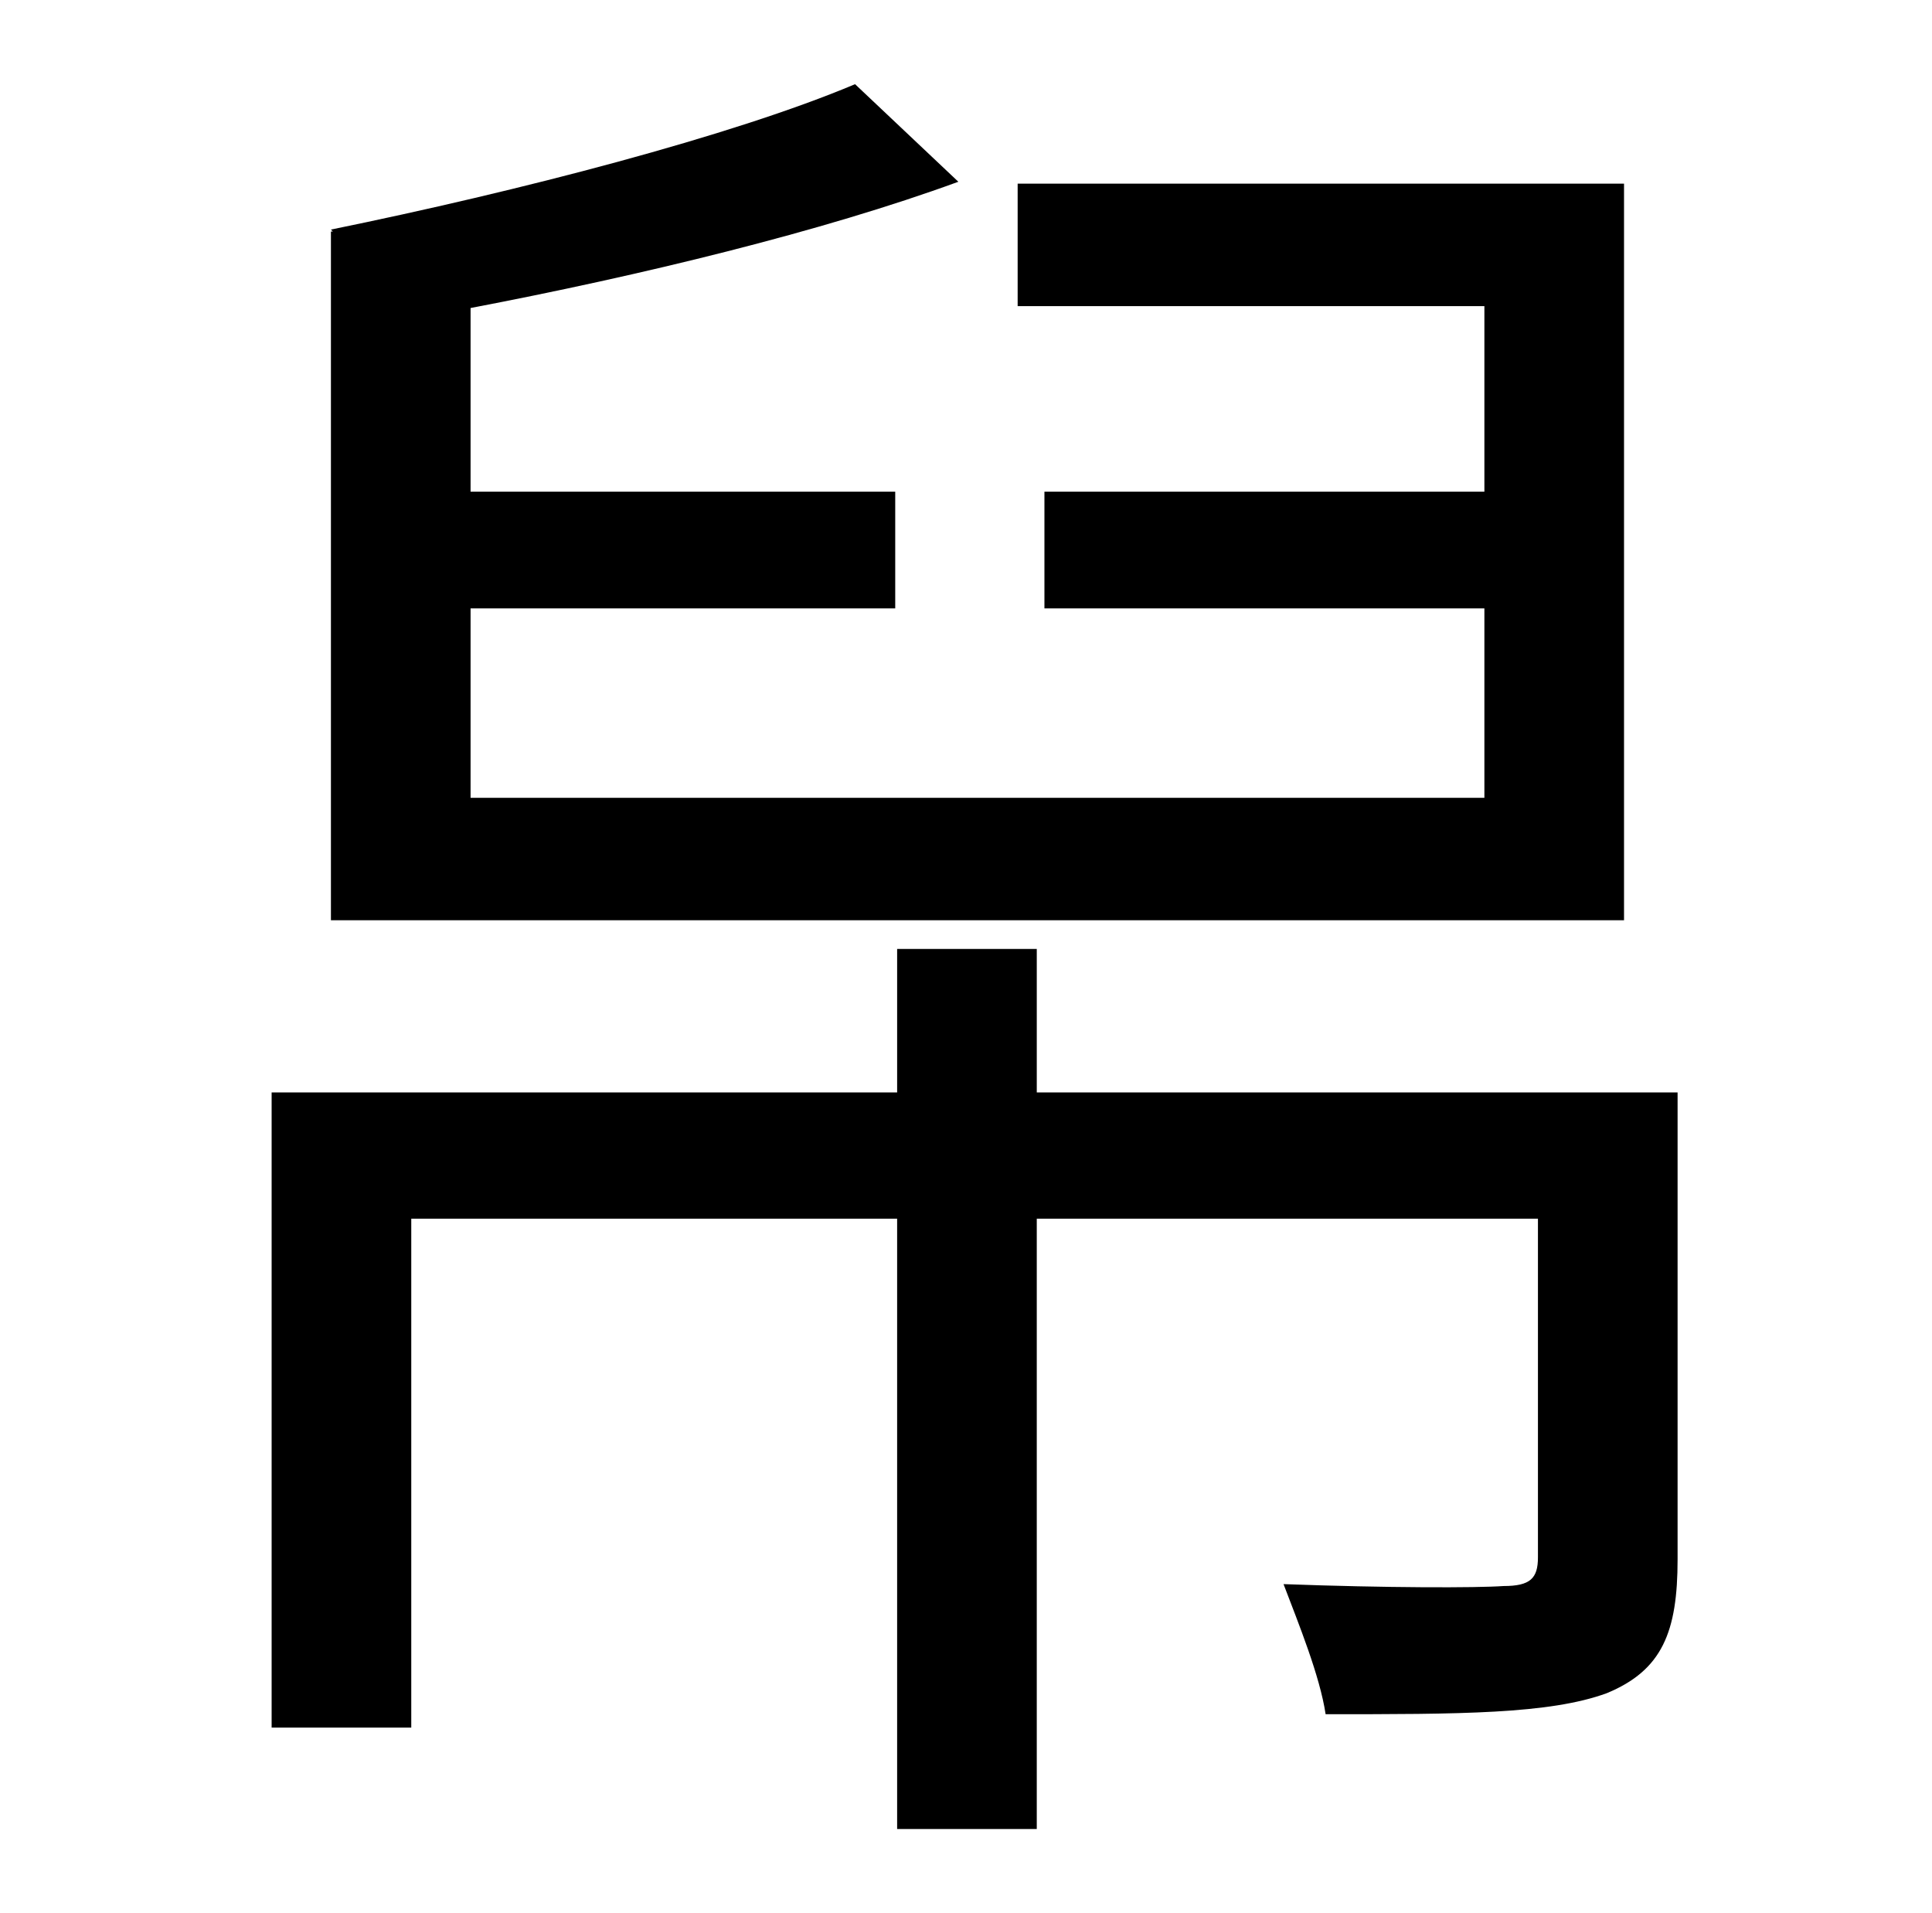 <?xml version="1.0" standalone="no"?>
<!DOCTYPE svg PUBLIC "-//W3C//DTD SVG 1.1//EN" "http://www.w3.org/Graphics/SVG/1.1/DTD/svg11.dtd" >
<svg xmlns="http://www.w3.org/2000/svg" xmlns:xlink="http://www.w3.org/1999/xlink" version="1.1" viewBox="-10 0 1010 1000">
   <path fill="currentColor"
d="M839 96v385h-676v-360h1l-1 -1c98 -20 210 -49 274 -76l54 51c-71 26 -166 49 -255 66v96h222v61h-222v99h530v-99h-230v-61h230v-97h-244v-64h317zM867 571v244c0 38 -8 58 -37 70c-30 11 -77 11 -147 11c-3 -20 -14 -47 -22 -68c54 2 101 2 115 1c14 0 18 -4 18 -15
v-177h-262v319h-73v-319h-254v266h-73v-332h327v-75h73v75h335z" />
</svg>
